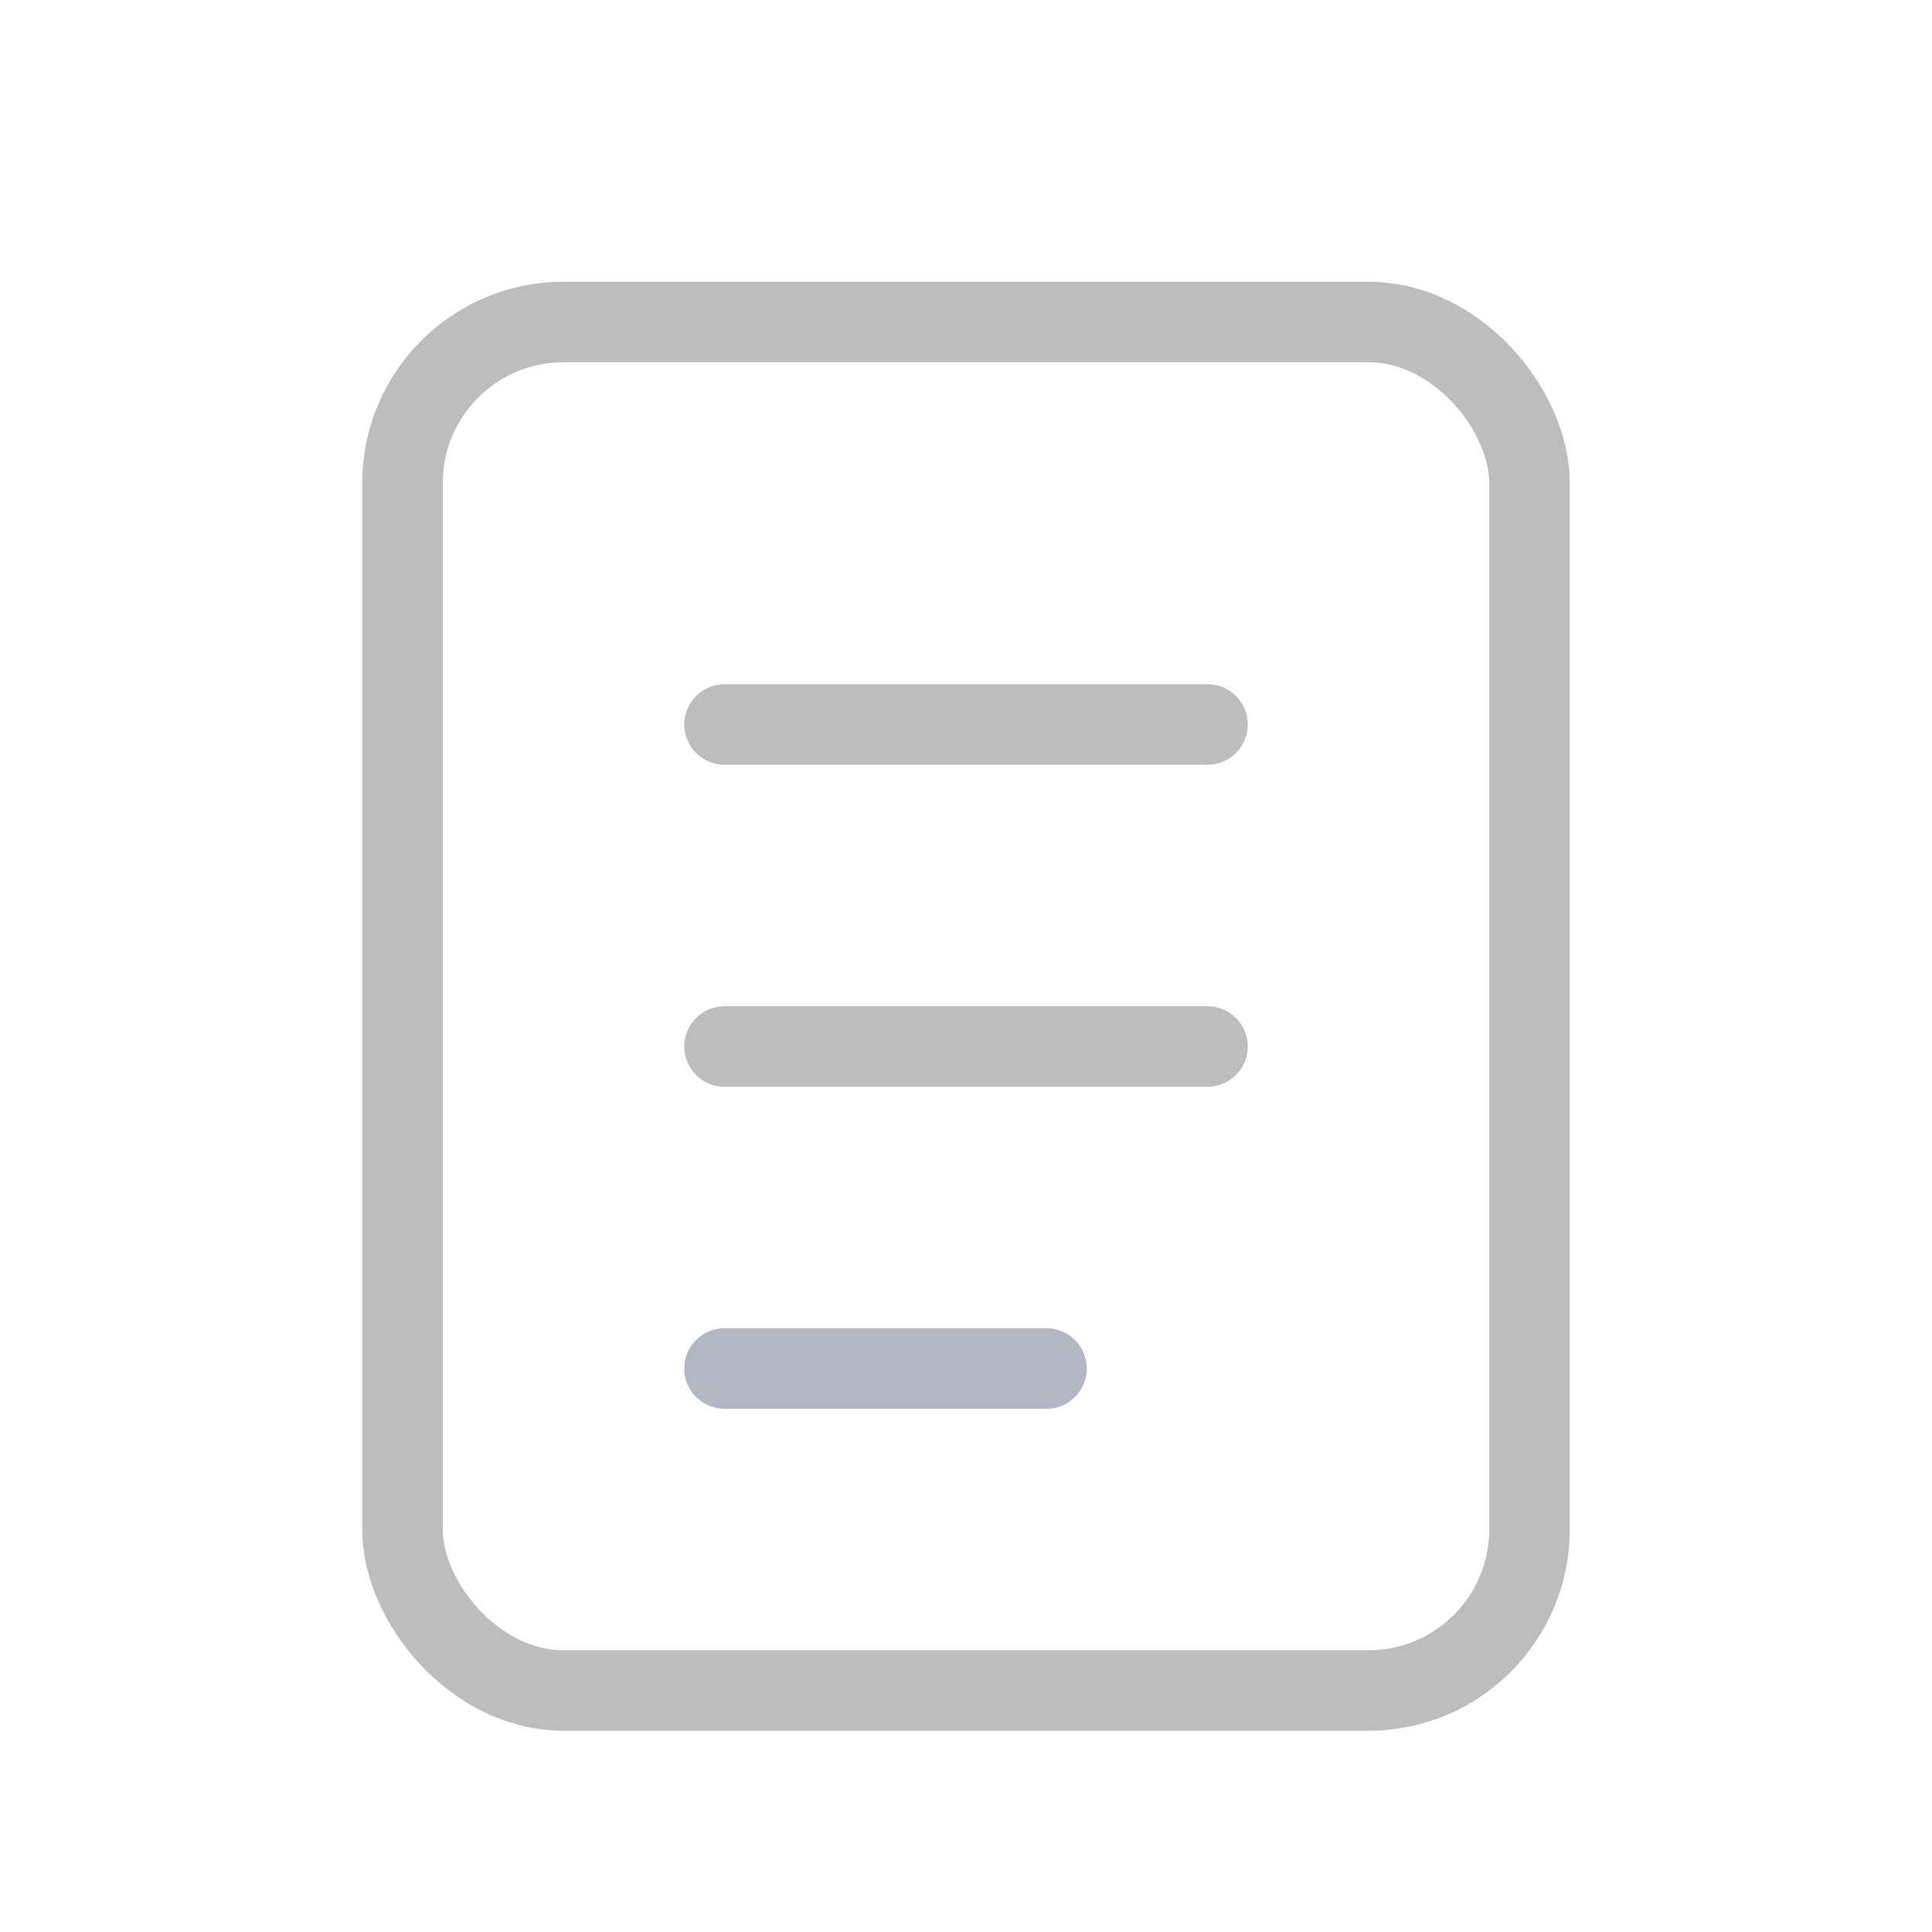 <svg width="24" height="24" viewBox="0 0 24 24" fill="none" xmlns="http://www.w3.org/2000/svg">
<rect x="5" y="4" width="14" height="17" rx="2" stroke="#BDBDBD"/>
<path d="M9 9H15" stroke="#BDBDBD" stroke-linecap="round"/>
<path d="M9 13H15" stroke="#BDBDBD" stroke-linecap="round"/>
<path d="M9 17H13" stroke="#B2B7C3" stroke-linecap="round"/>
</svg>
